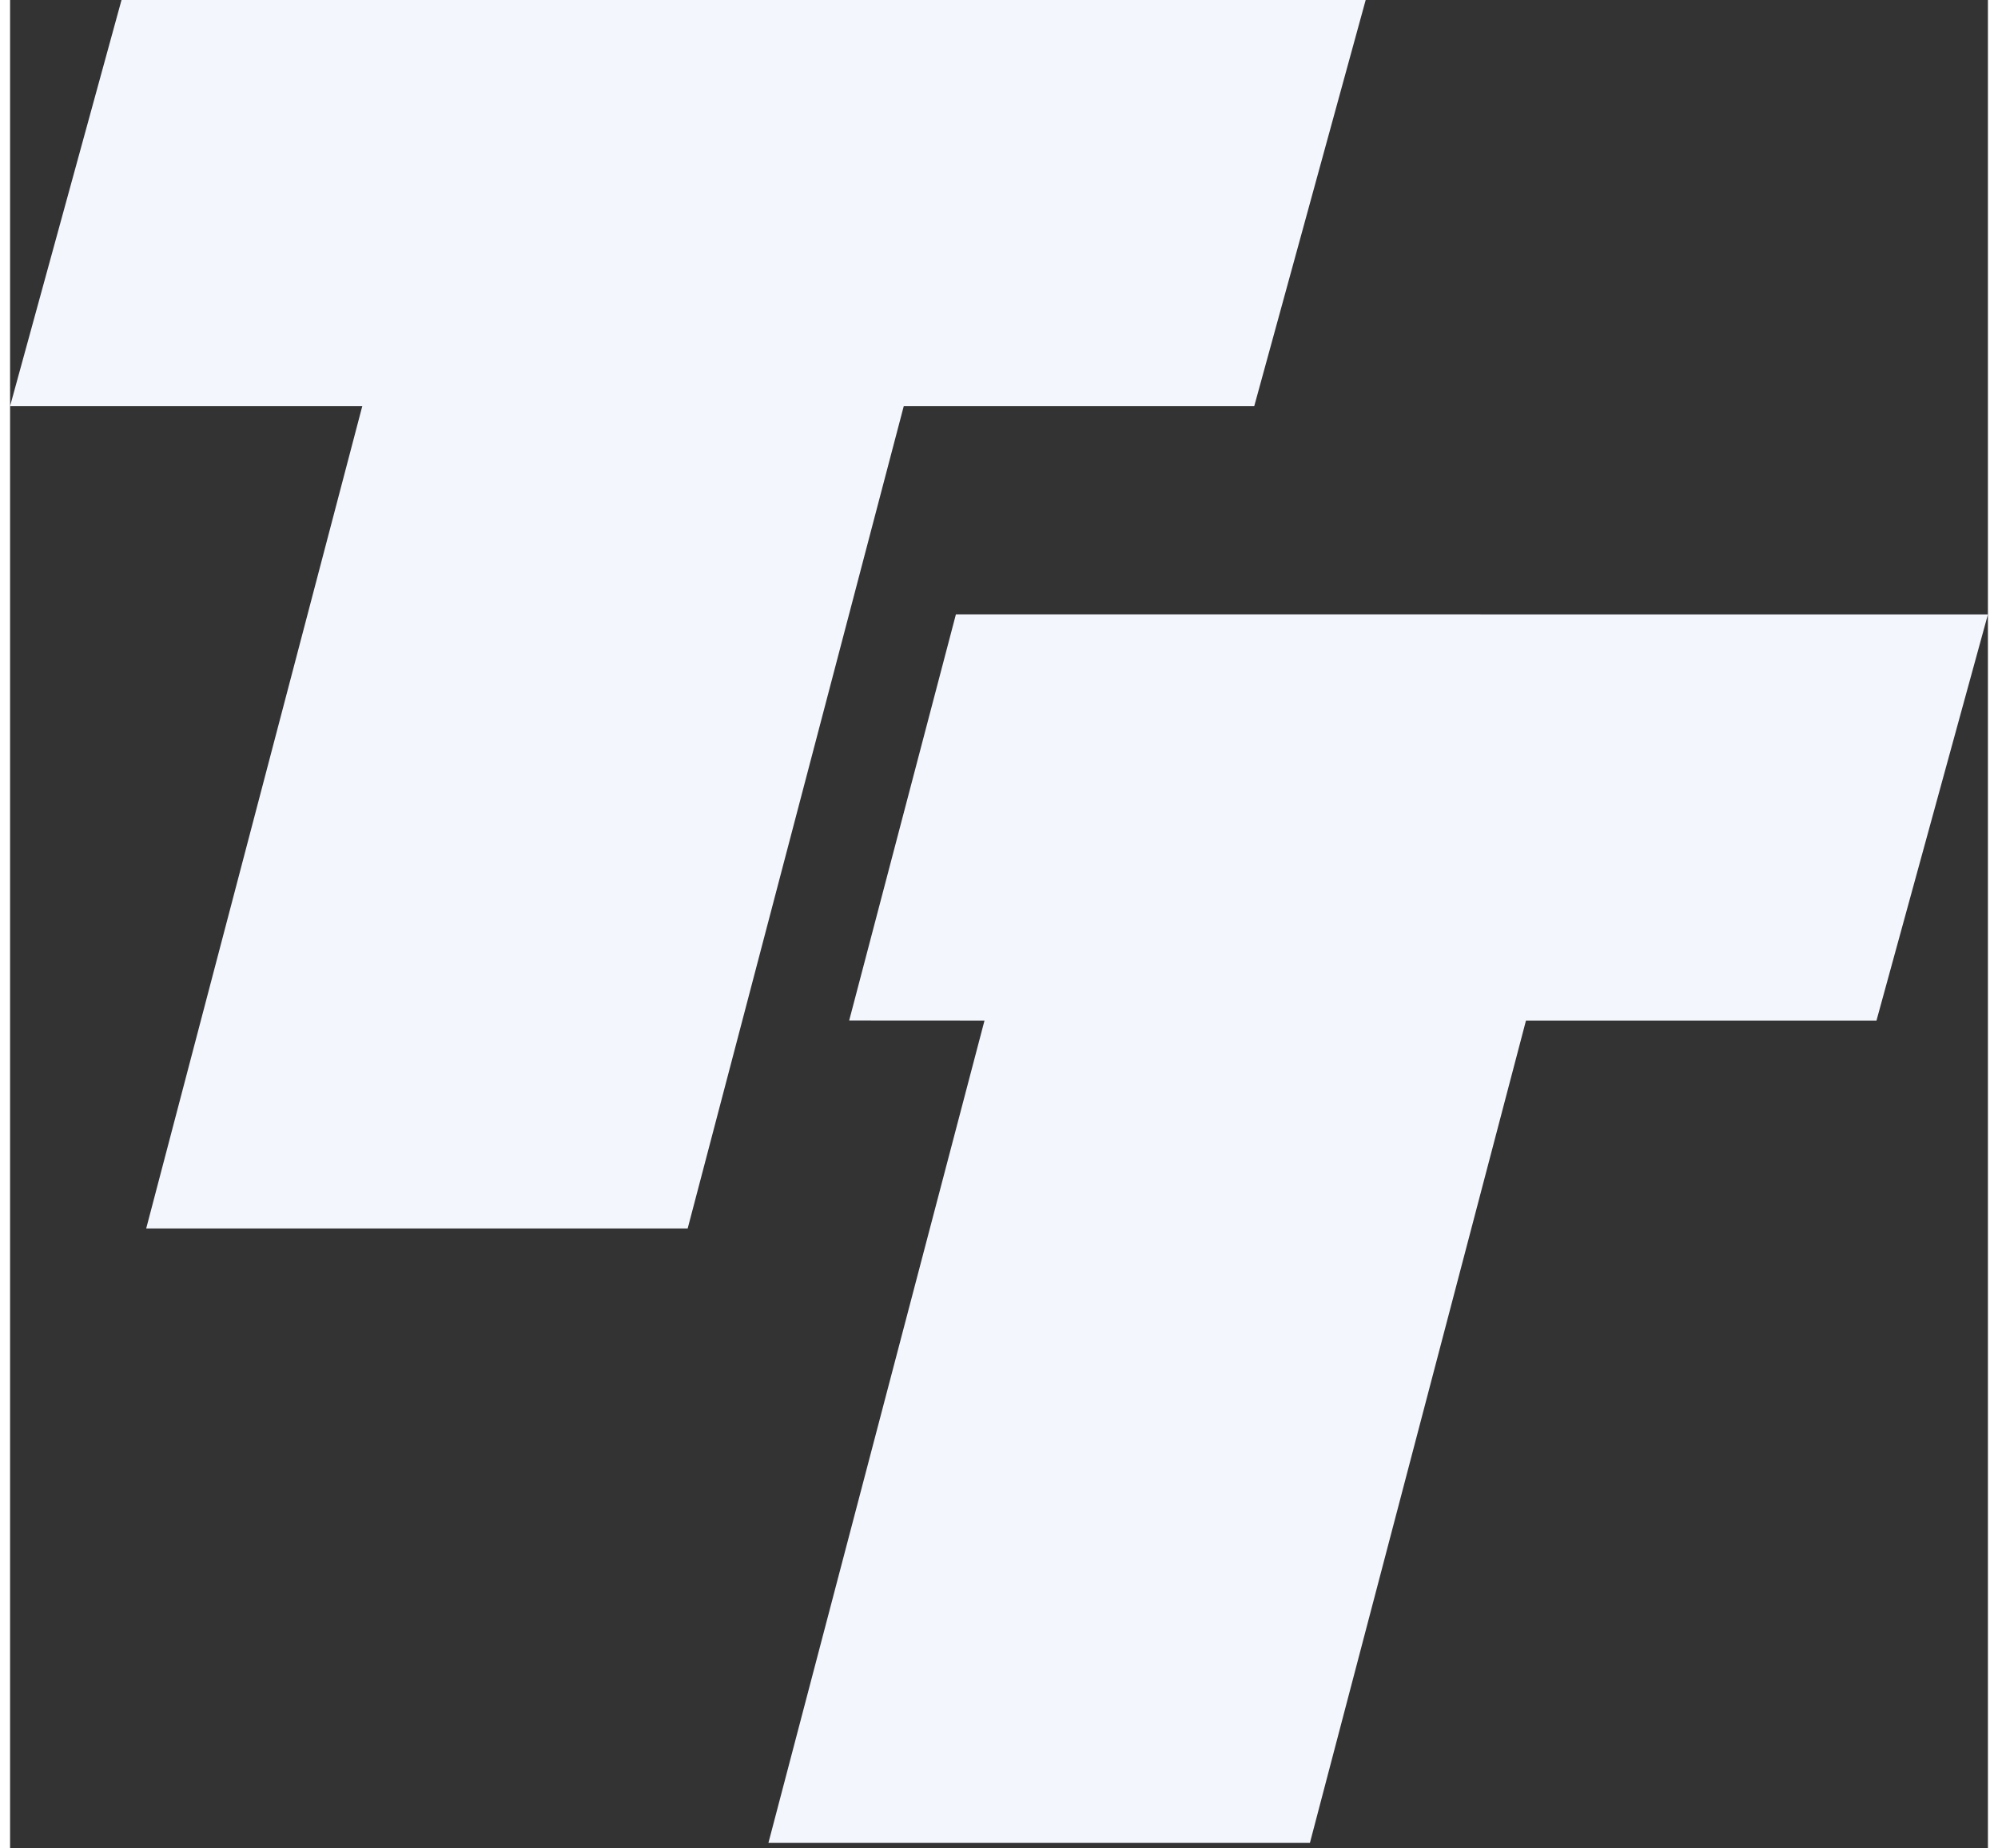 <?xml version="1.0" encoding="UTF-8"?>
<svg width="80px" height="74px" viewBox="0 0 122 114" version="1.1" xmlns="http://www.w3.org/2000/svg" xmlns:xlink="http://www.w3.org/1999/xlink">
    <rect x="0" y="0" width="122" height="114" fill="#333333" stroke="none"/>
    <title>Logo / Simbolo</title>
    <g id="Logo-/-Simbolo" stroke="none" stroke-width="1" fill="none" fill-rule="evenodd">
        <path d="M122,37.893 L115.126,62.942 L93.506,62.942 L80.178,113.661 L46.777,113.661 L60.106,62.942 L51.759,62.937 L58.342,37.89 L122,37.893 Z M83.618,0 L76.744,25.049 L55.125,25.049 L41.796,75.768 L8.396,75.768 L21.725,25.049 L0,25.049 L6.874,0 L83.618,0 Z" id="Shape" fill="#F3F6FC"></path>
    </g>
</svg>